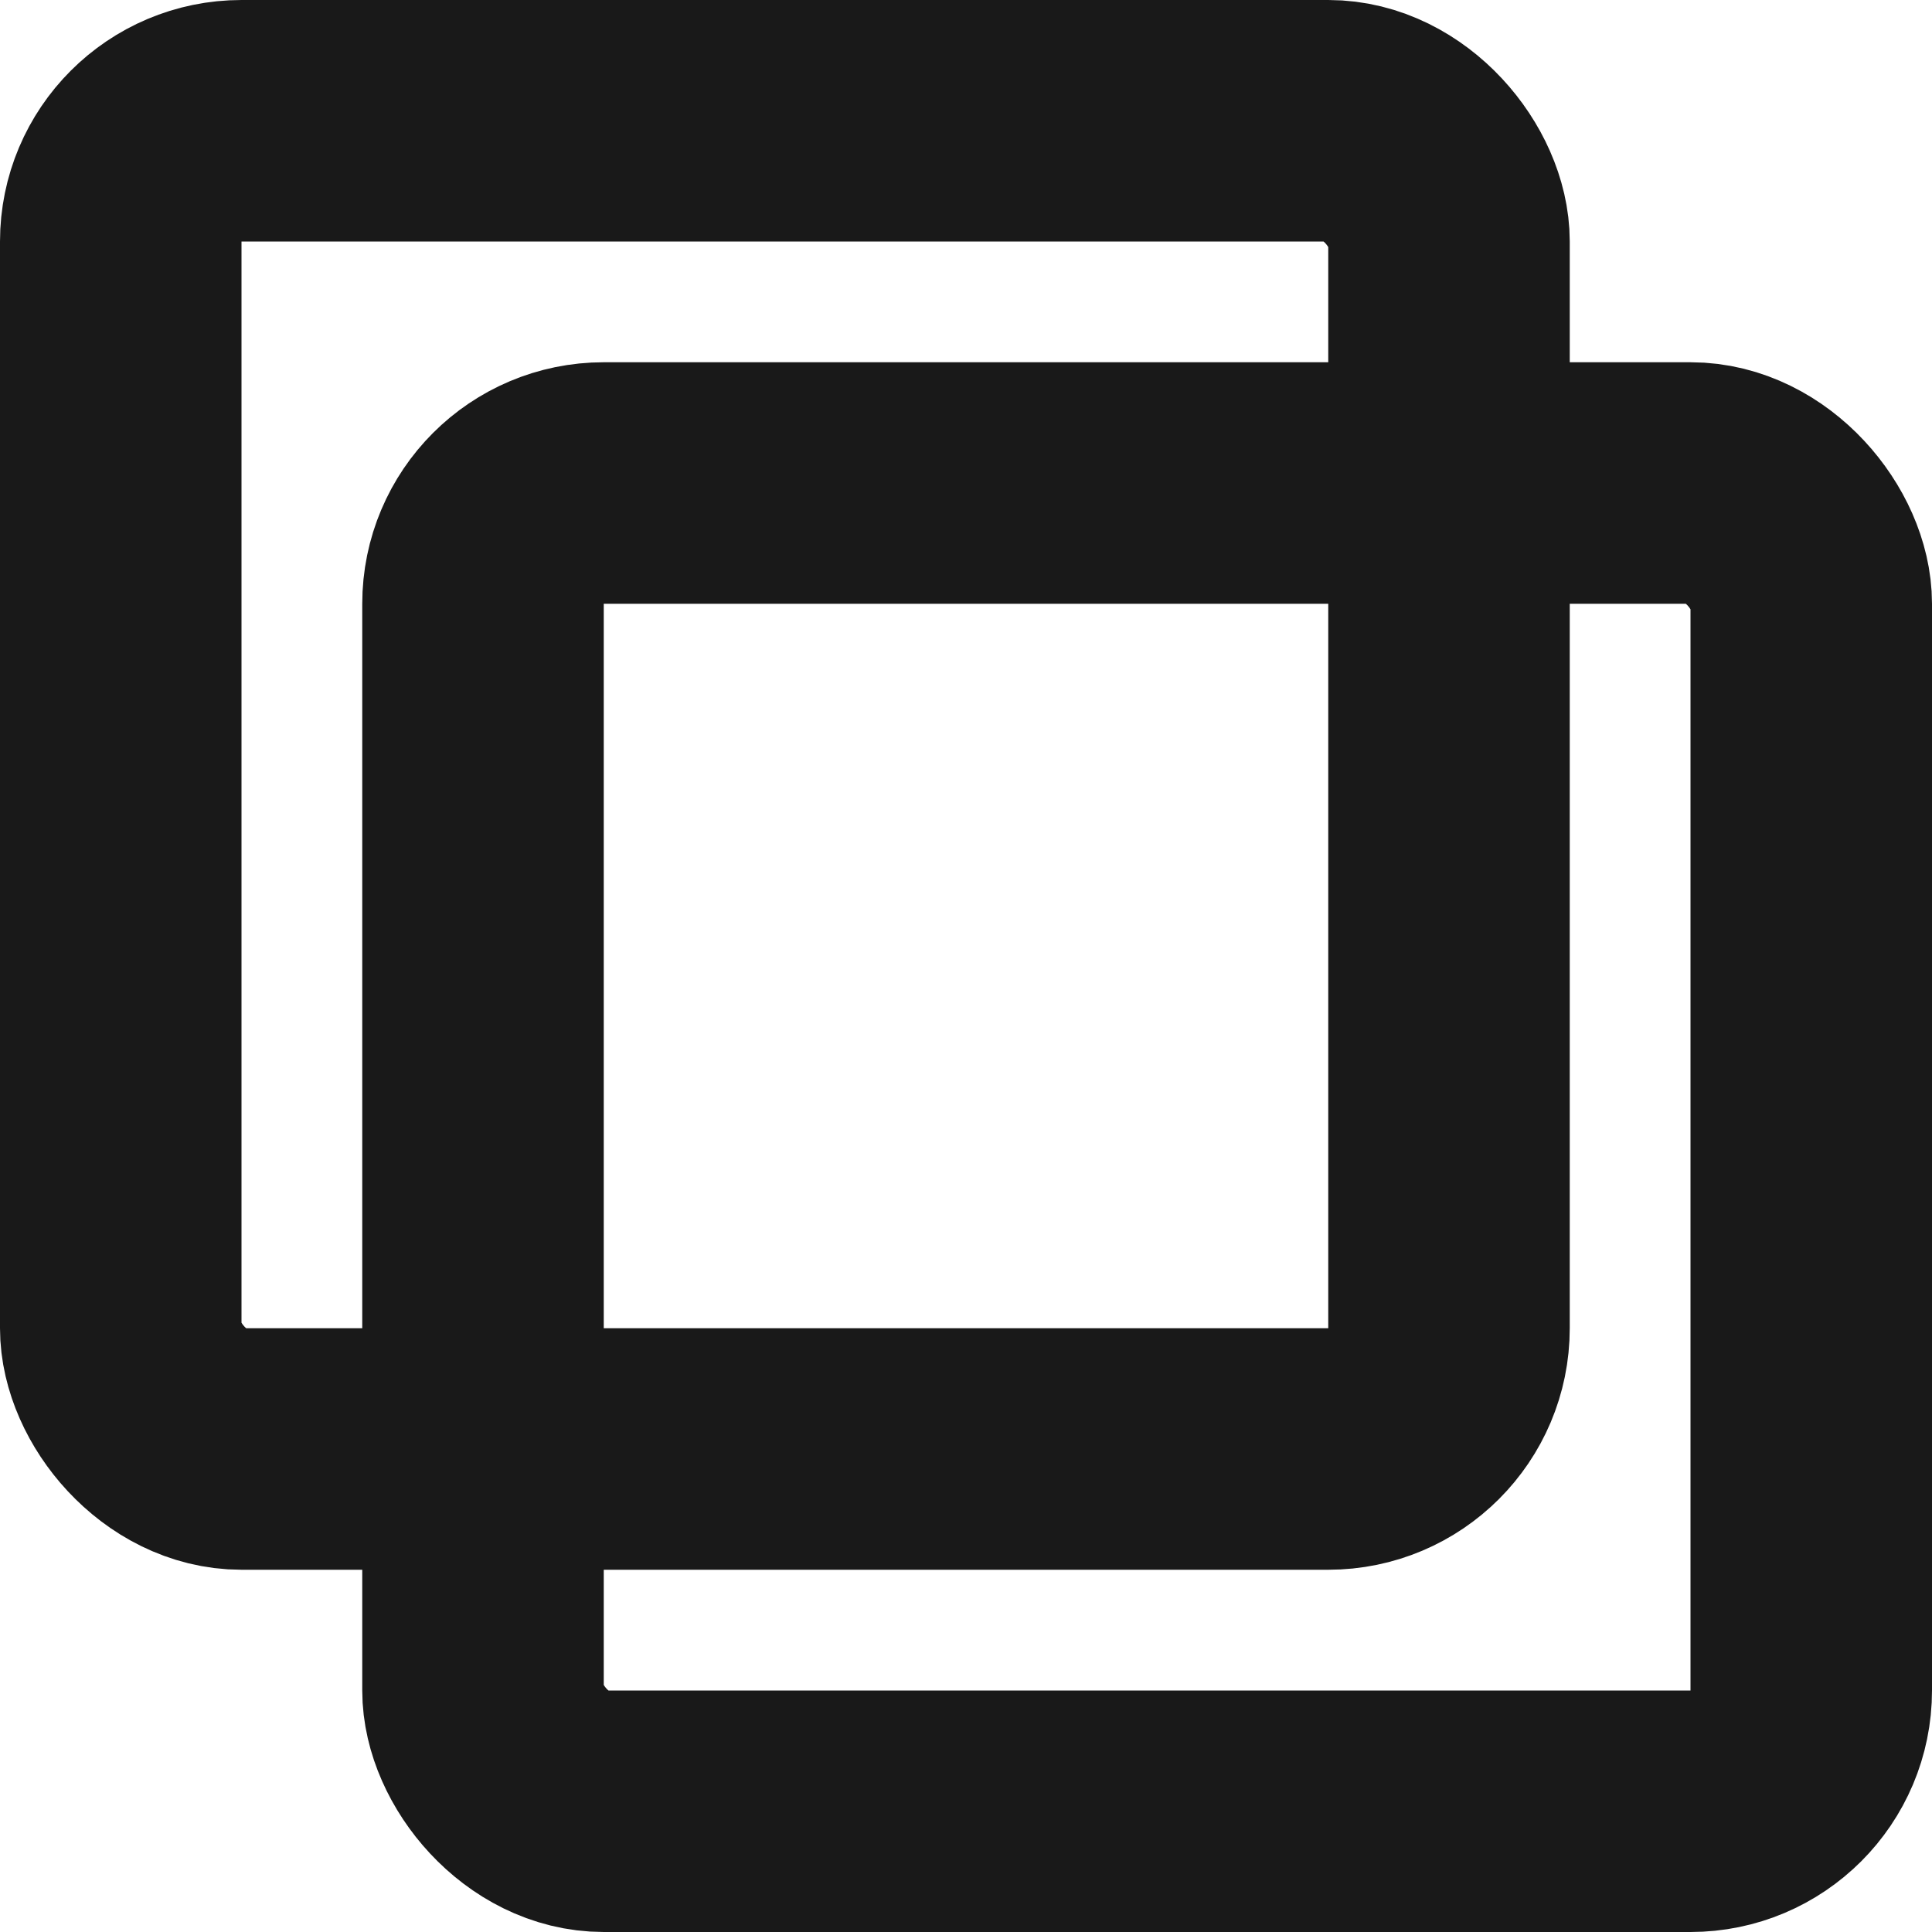 <svg width="16" height="16" viewBox="0 0 16 16" fill="none" xmlns="http://www.w3.org/2000/svg">
<rect x="1" y="1" width="11" height="11" rx="1" stroke="#191919" stroke-width="2"/>
<rect x="4" y="4" width="11" height="11" rx="1" stroke="#191919" stroke-width="2"/>
</svg>
